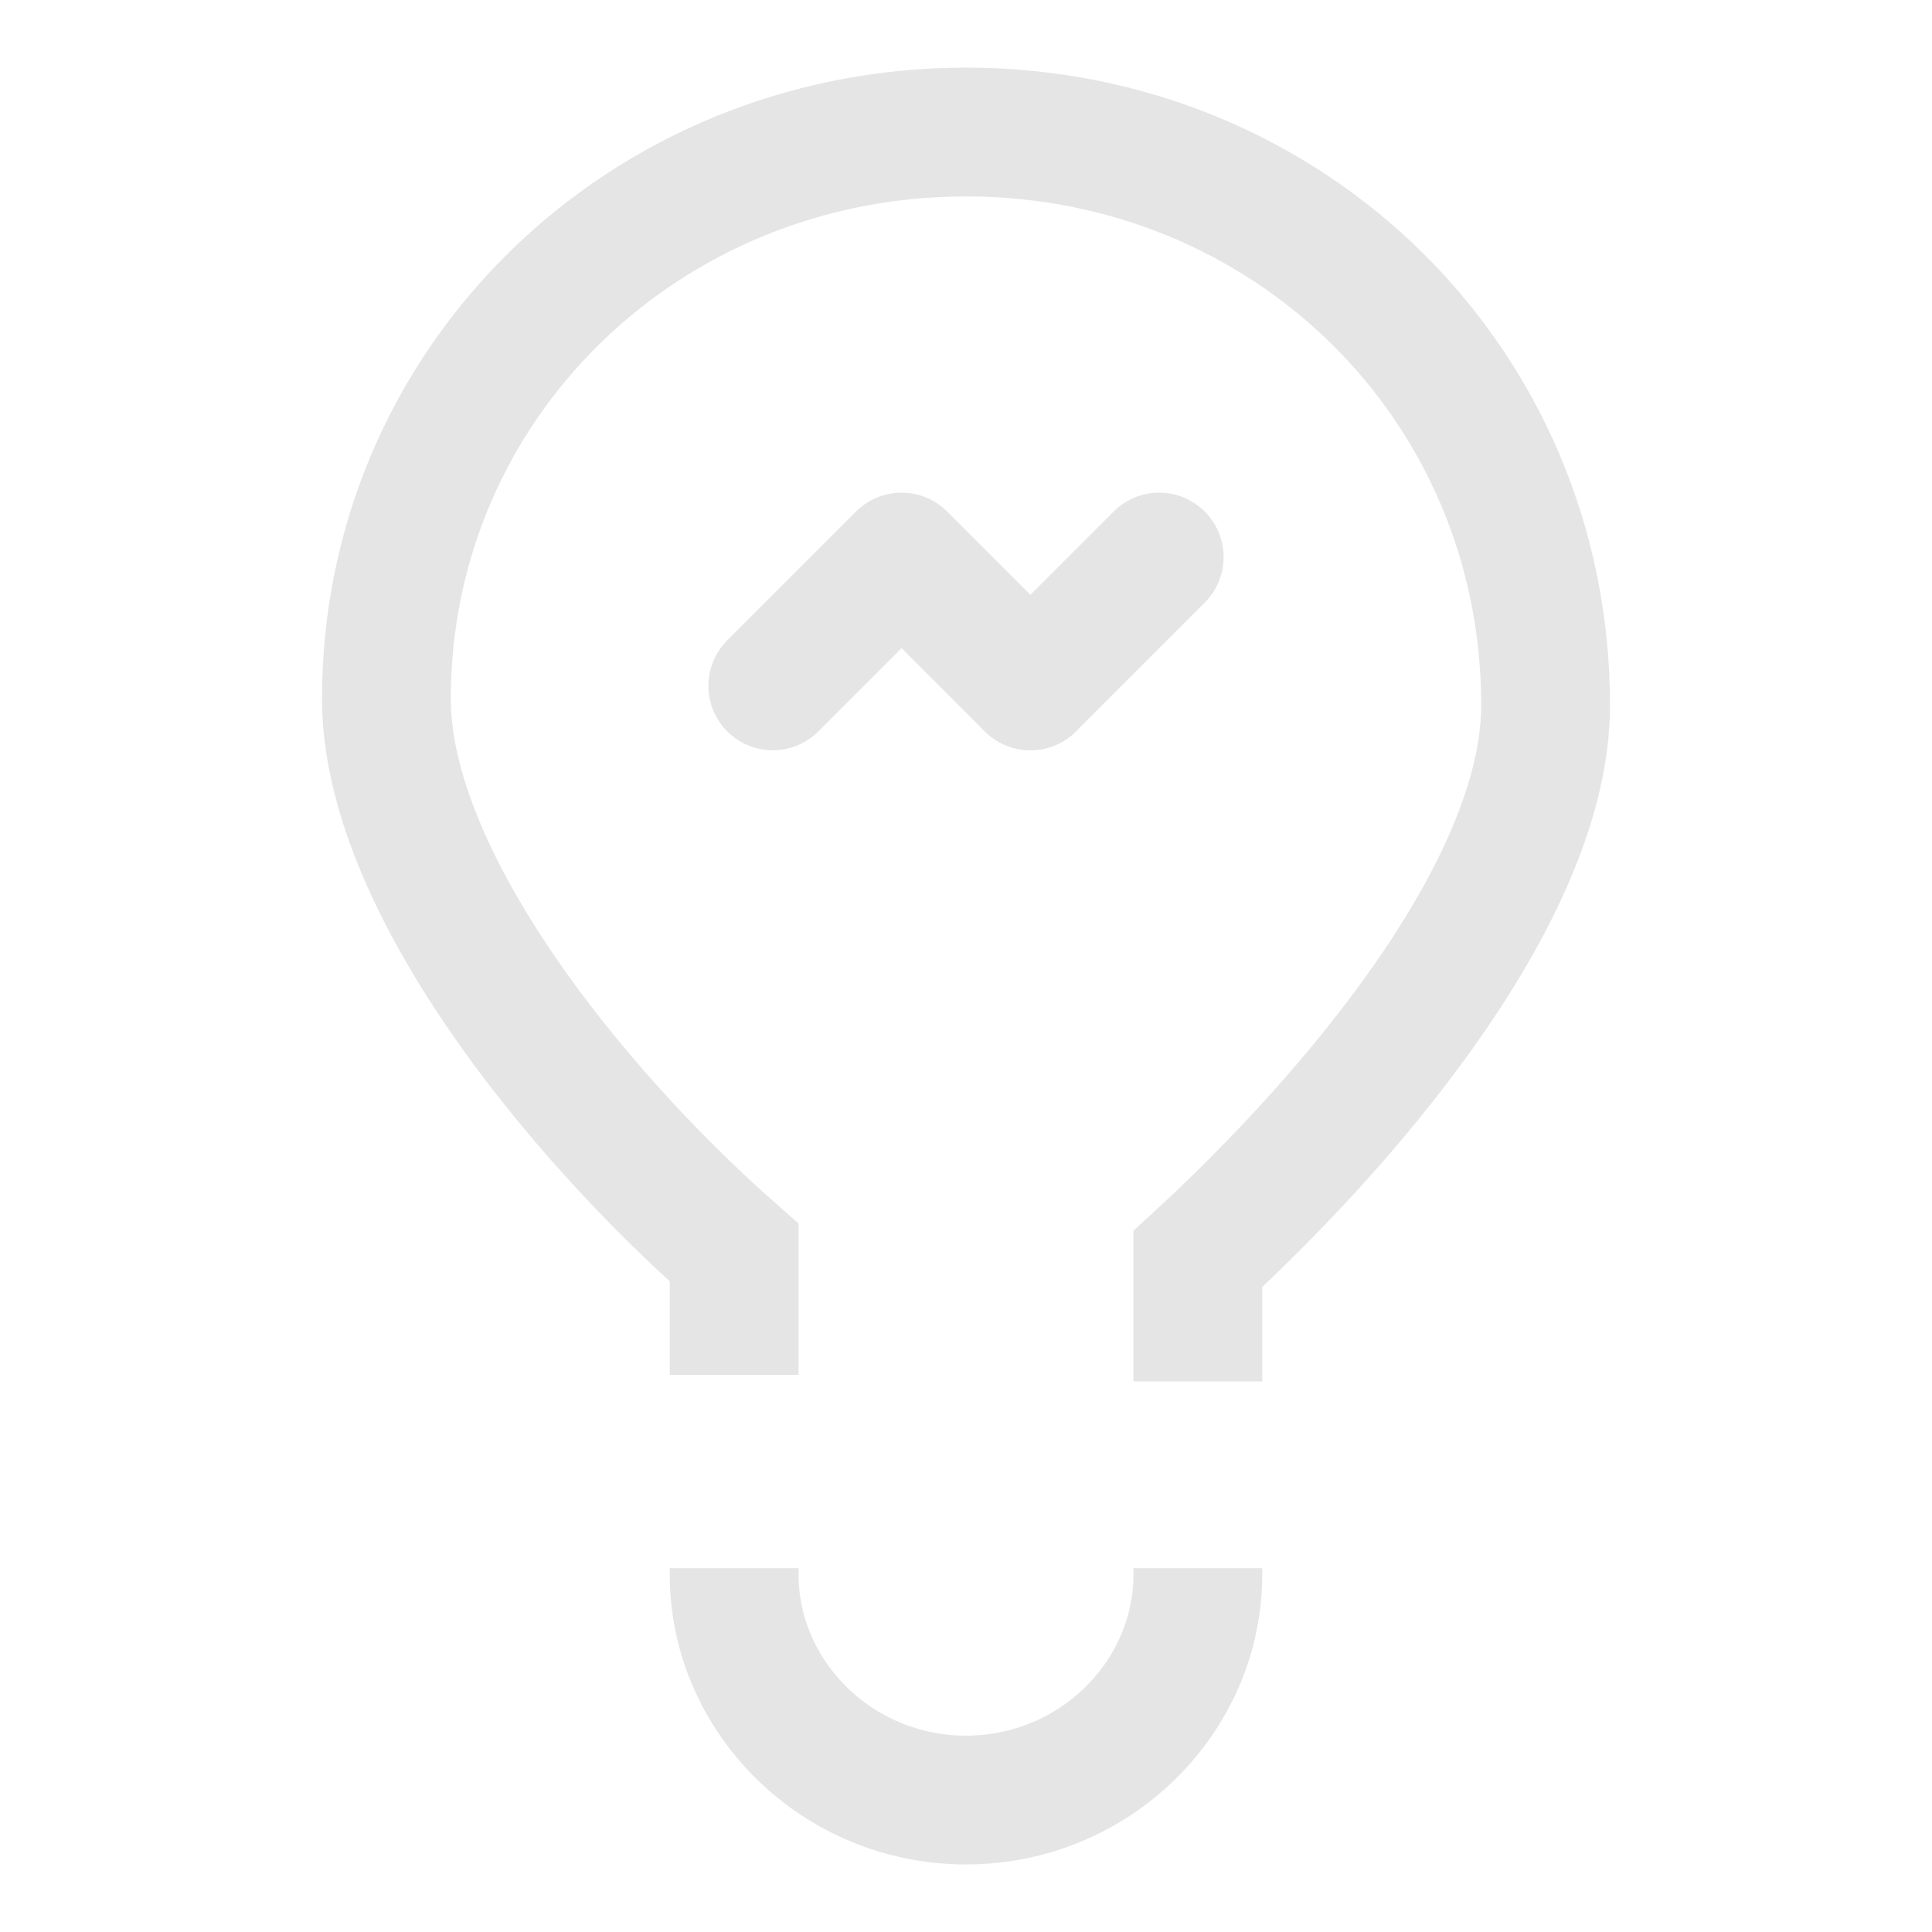 <?xml version="1.0" encoding="utf-8"?>
<!-- Generator: Adobe Illustrator 16.0.0, SVG Export Plug-In . SVG Version: 6.00 Build 0)  -->
<!DOCTYPE svg PUBLIC "-//W3C//DTD SVG 1.1//EN" "http://www.w3.org/Graphics/SVG/1.1/DTD/svg11.dtd">
<svg version="1.1" id="Layer_1" xmlns="http://www.w3.org/2000/svg" xmlns:xlink="http://www.w3.org/1999/xlink" x="0px" y="0px"
	 width="30px" height="30px" viewBox="0 0 30 30" enable-background="new 0 0 30 30" xml:space="preserve">
<g>
	<g>
		<path fill="none" stroke="#E5E5E5" stroke-width="2" stroke-miterlimit="10" d="M18.6,21.45v-1.9c2.5-2.3,5.4-5.8,5.4-8.6
			c0-5-4-8.9-9-8.9c-5,0-9,3.9-9,8.8c0,2.8,2.9,6.4,5.4,8.601v1.899"/>
		<path fill="none" stroke="#E5E5E5" stroke-width="2" stroke-miterlimit="10" d="M11.4,24.35v0.101c0,1.899,1.6,3.5,3.6,3.5
			c2,0,3.6-1.601,3.6-3.5V24.35"/>
	</g>
	<g>
		
			<polyline fill="none" stroke="#E5E5E5" stroke-width="2" stroke-linecap="round" stroke-linejoin="round" stroke-miterlimit="10" points="
			12,10.65 13,9.65 14,8.65 15,9.65 16,10.65 		"/>
		
			<polyline fill="none" stroke="#E5E5E5" stroke-width="2" stroke-linecap="round" stroke-linejoin="round" stroke-miterlimit="10" points="
			16,10.65 17,9.65 18,8.65 		"/>
	</g>
</g>
</svg>
